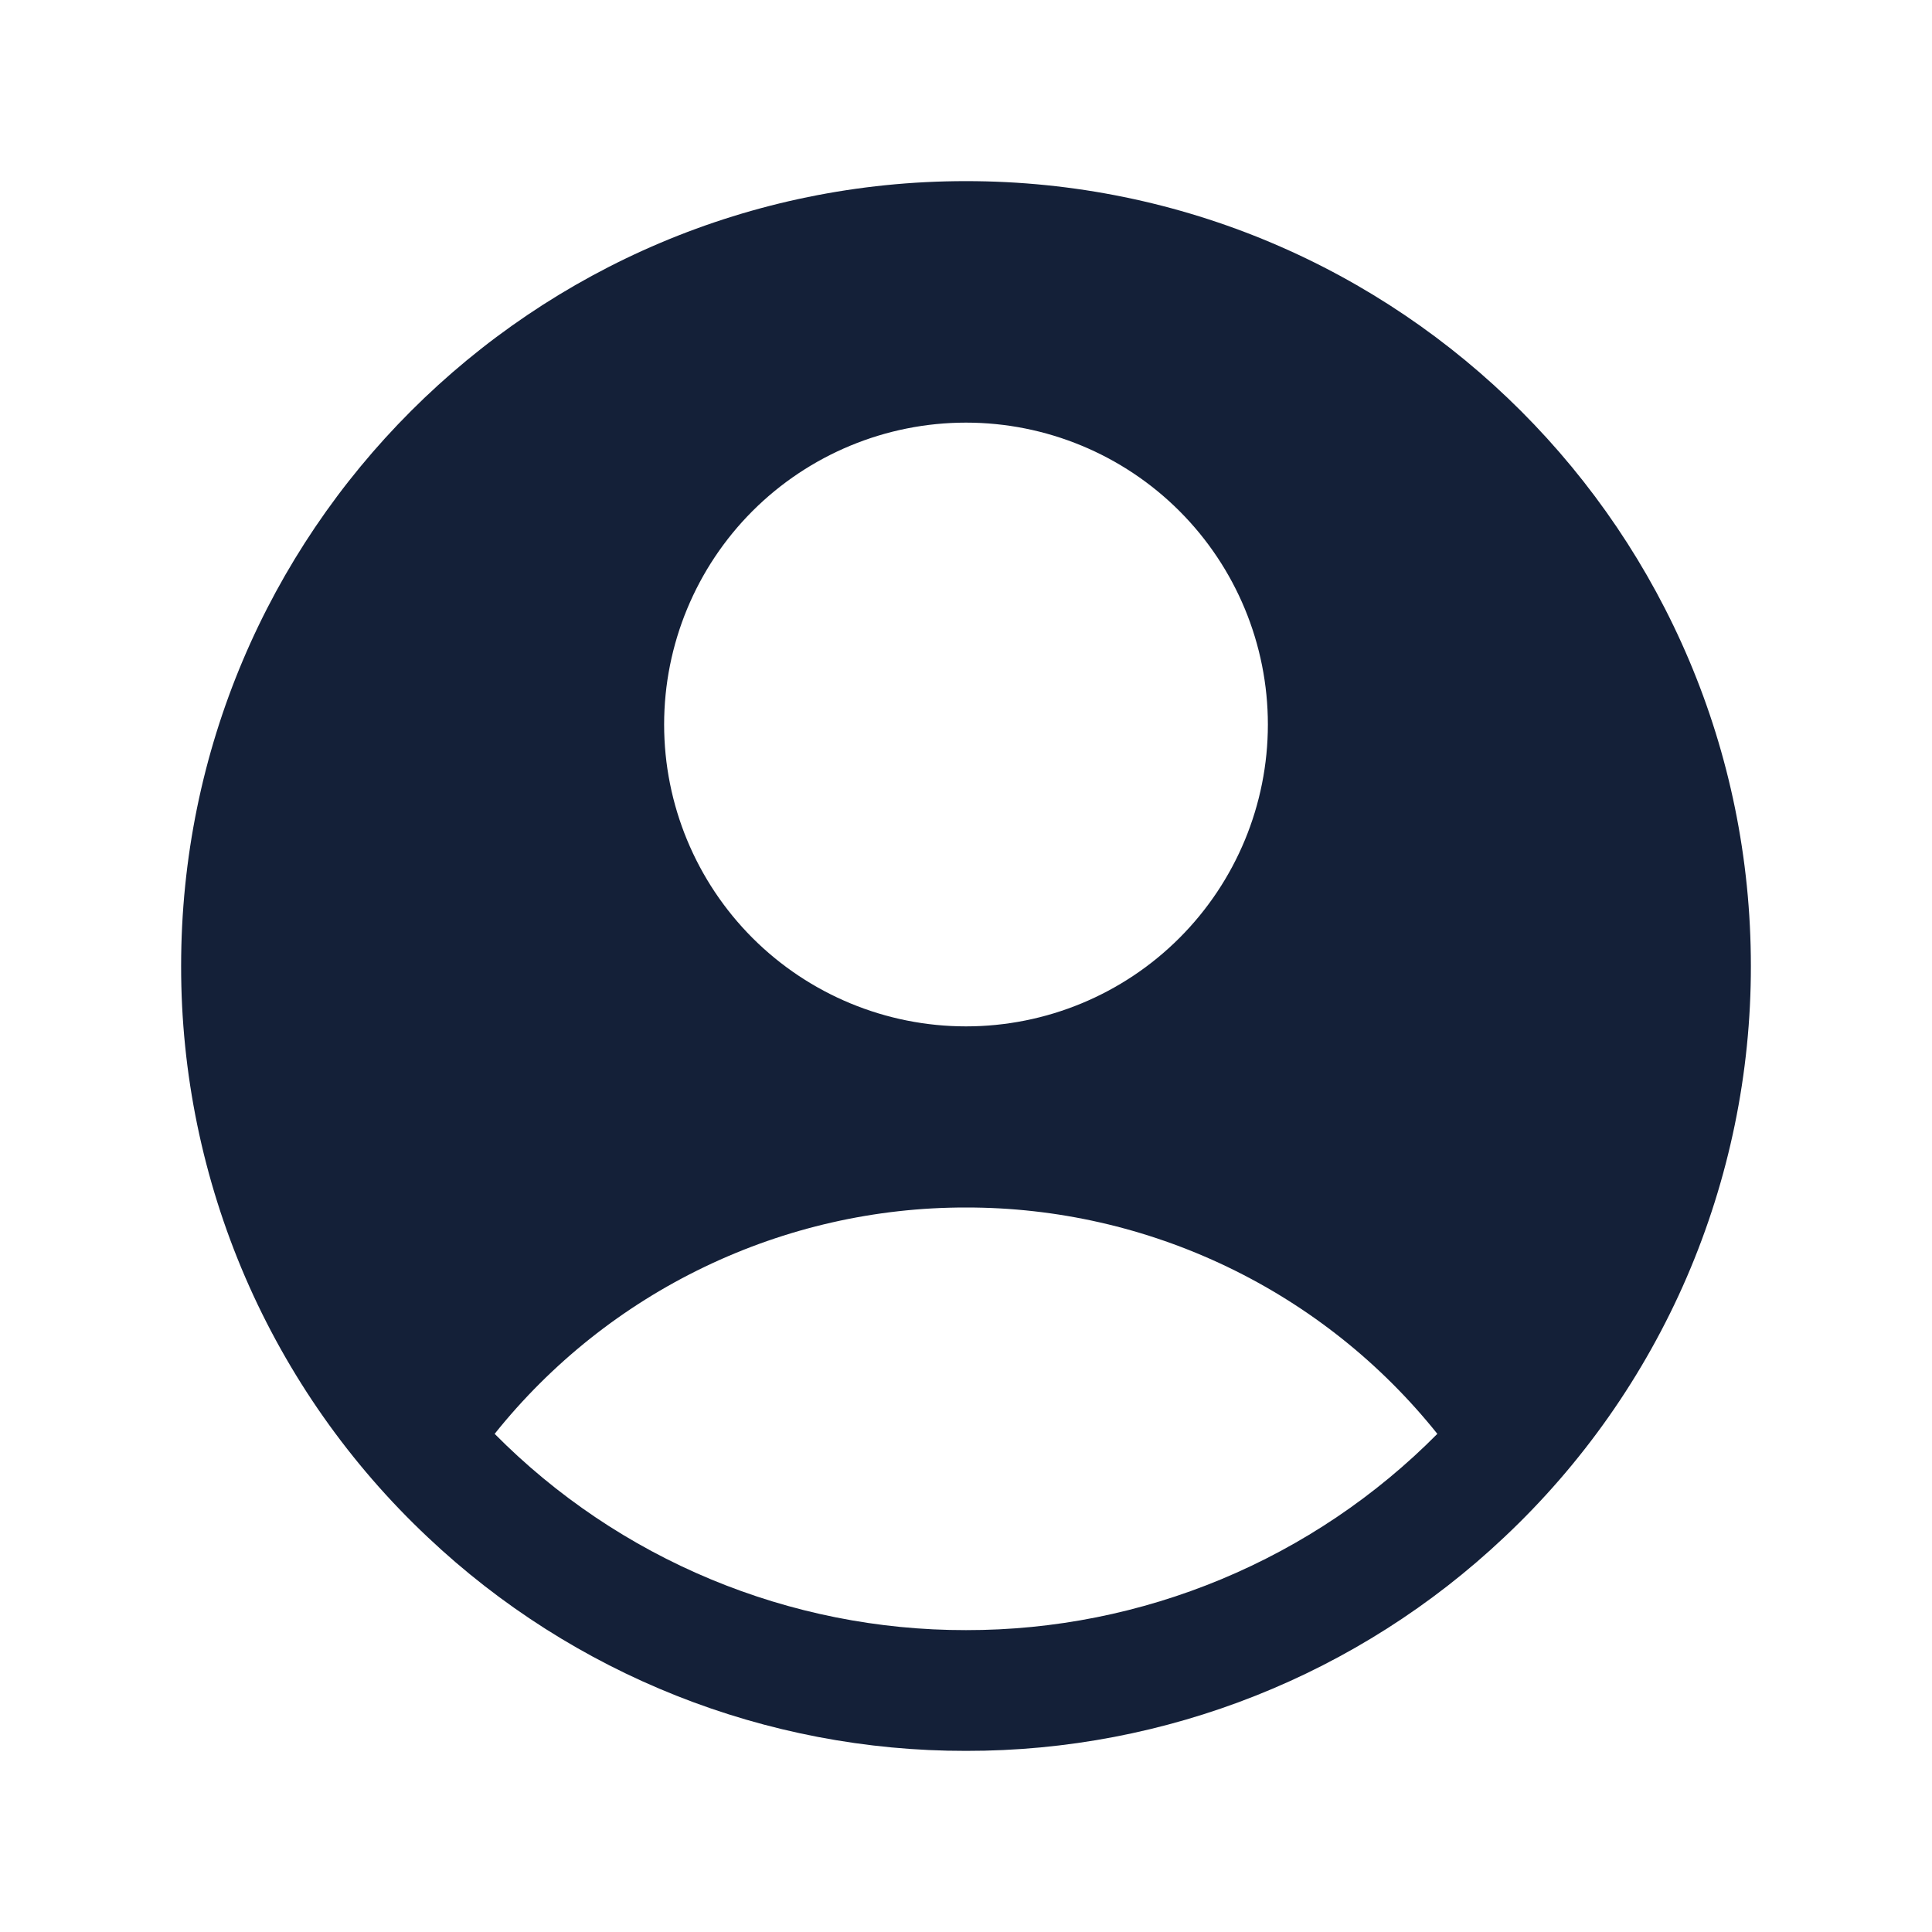 <svg width="32" height="32" viewBox="0 0 32 32" fill="none" xmlns="http://www.w3.org/2000/svg">
<path fill-rule="evenodd" clip-rule="evenodd" d="M24.913 25.463C26.205 24.249 27.235 22.782 27.938 21.155C28.64 19.527 29.002 17.773 29 16C29 8.82 23.18 3 16 3C8.82 3 3 8.82 3 16C2.998 17.773 3.36 19.527 4.062 21.155C4.765 22.782 5.795 24.249 7.087 25.463C9.496 27.738 12.686 29.005 16 29C19.314 29.005 22.504 27.738 24.913 25.463ZM8.193 23.749C9.129 22.578 10.317 21.633 11.669 20.984C13.02 20.335 14.501 19.998 16 20C17.499 19.998 18.98 20.335 20.331 20.984C21.683 21.633 22.871 22.578 23.807 23.749C22.785 24.781 21.569 25.599 20.229 26.157C18.889 26.715 17.452 27.002 16 27C14.548 27.002 13.111 26.715 11.771 26.157C10.431 25.599 9.215 24.781 8.193 23.749ZM21 12C21 13.326 20.473 14.598 19.535 15.536C18.598 16.473 17.326 17 16 17C14.674 17 13.402 16.473 12.464 15.536C11.527 14.598 11 13.326 11 12C11 10.674 11.527 9.402 12.464 8.464C13.402 7.527 14.674 7 16 7C17.326 7 18.598 7.527 19.535 8.464C20.473 9.402 21 10.674 21 12Z" fill="#142038"/>
</svg>
